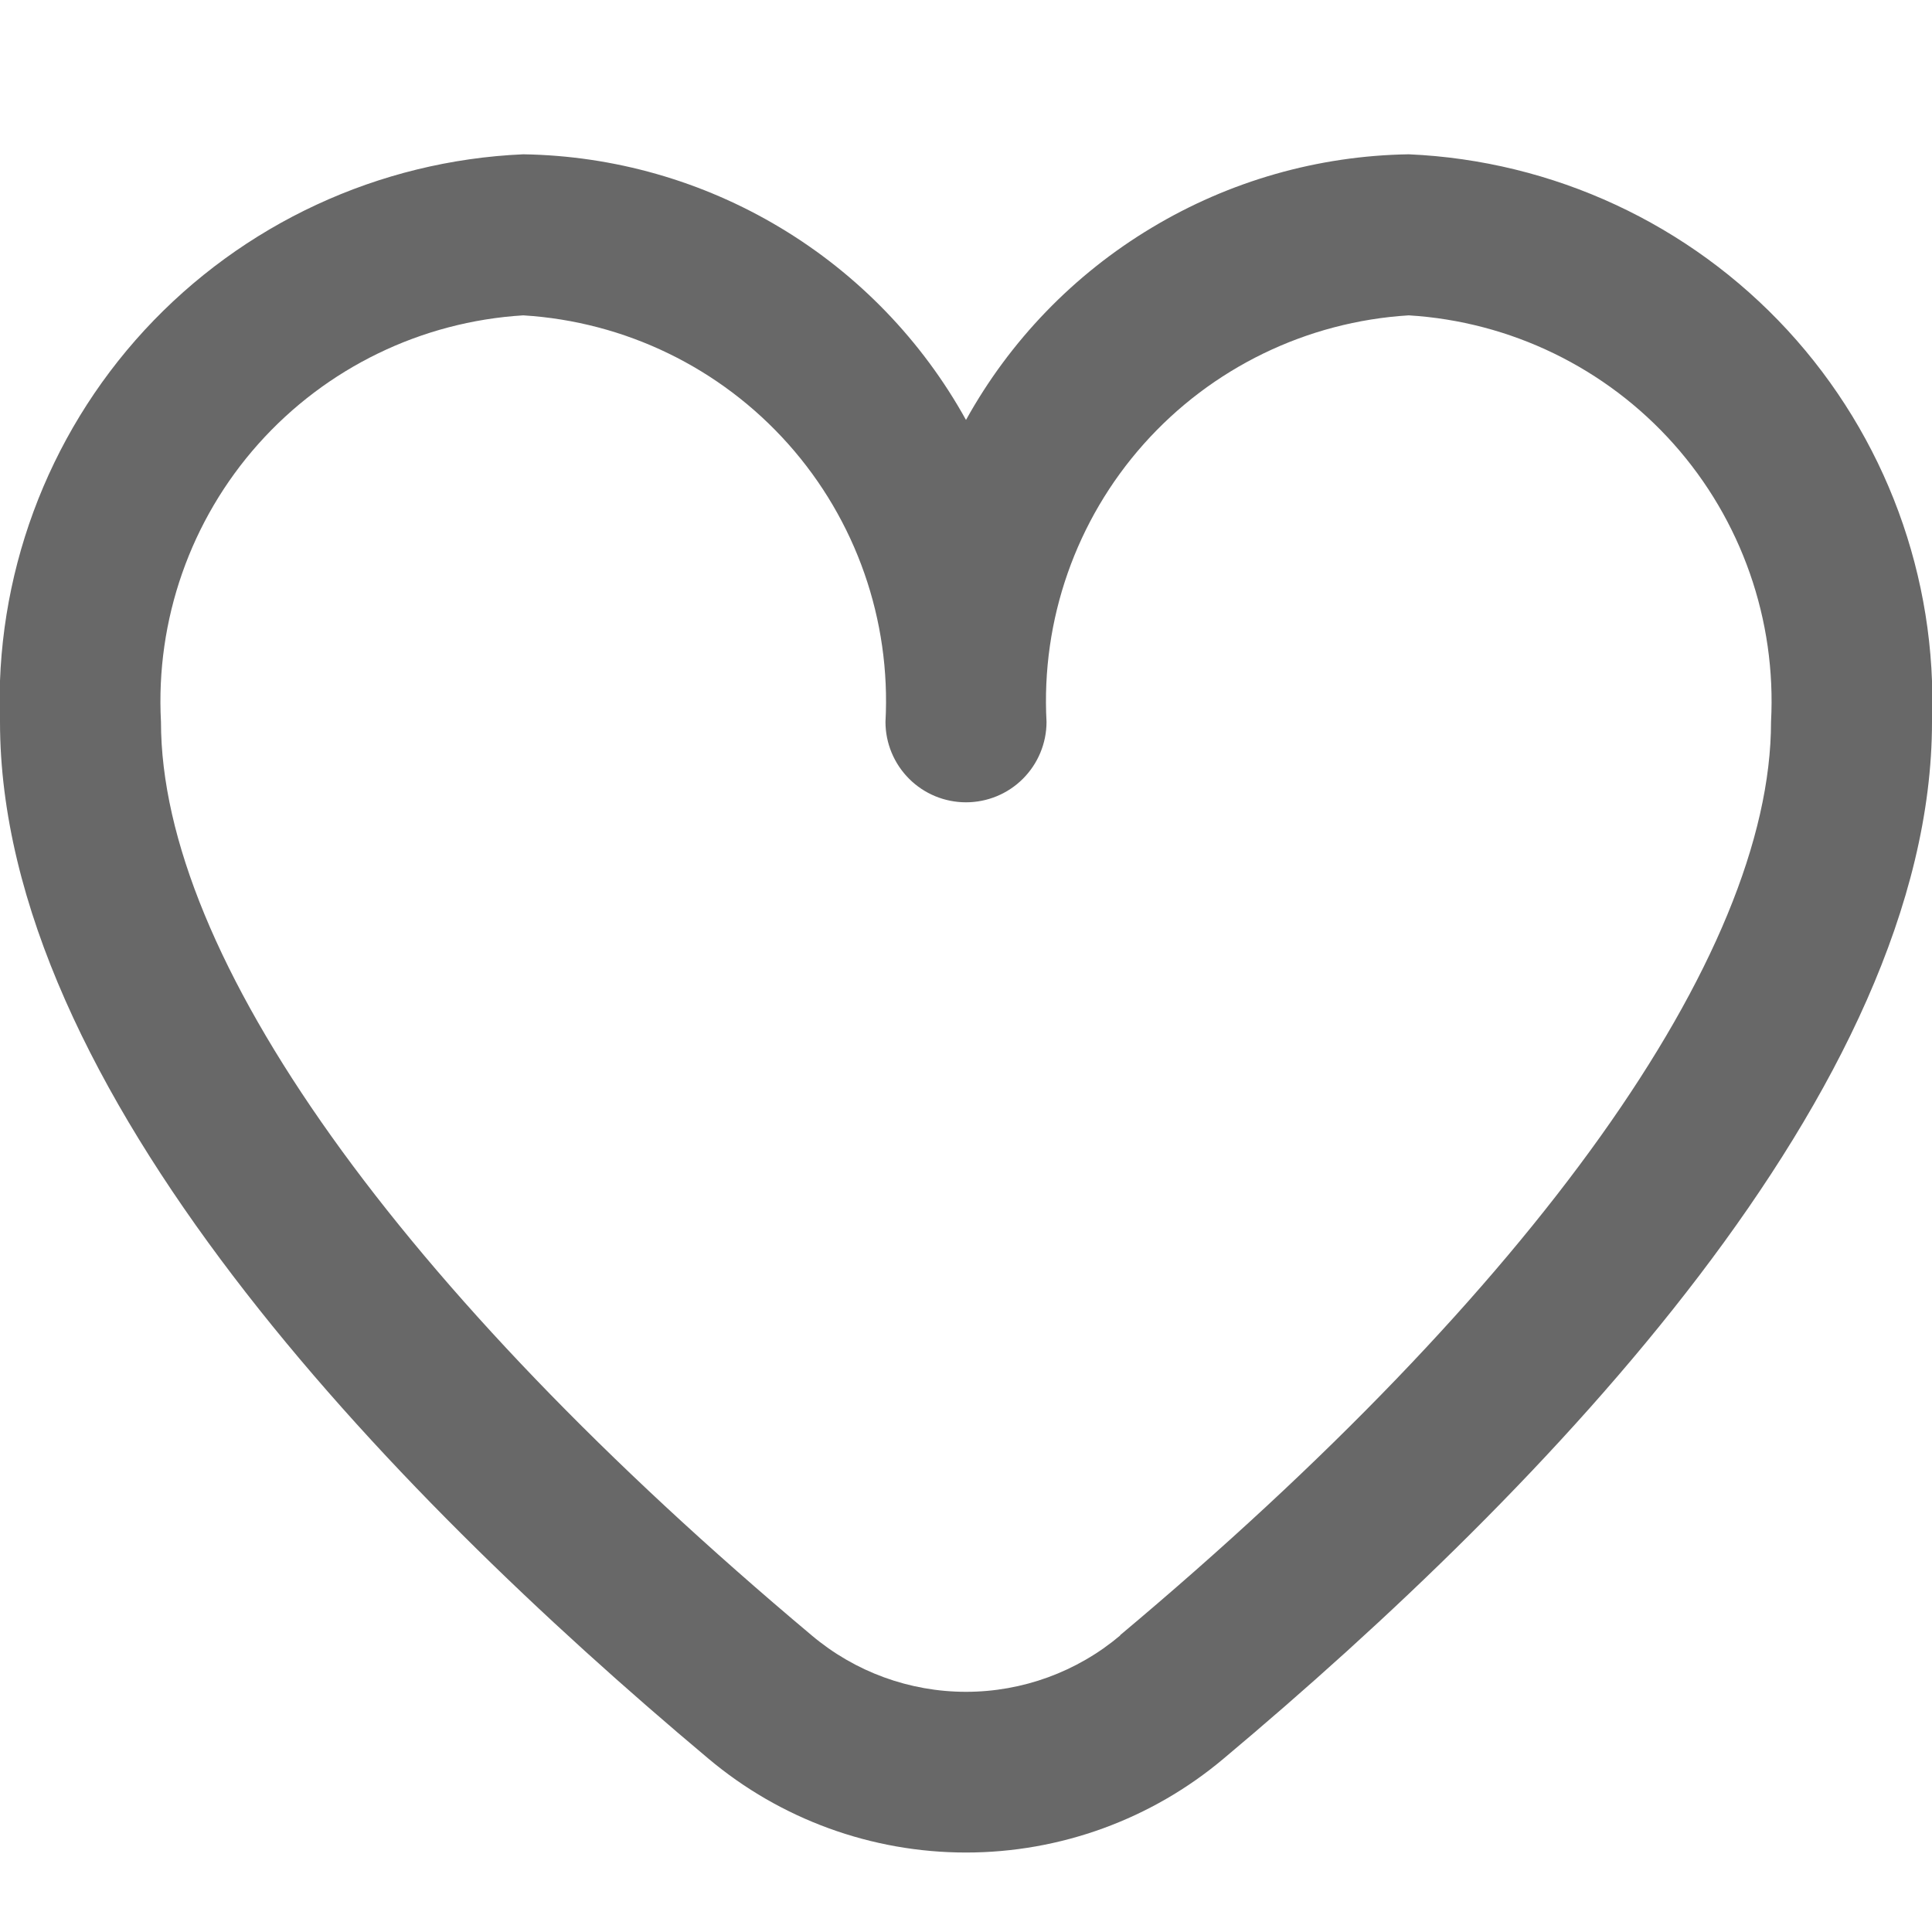 <svg width="22" height="22" viewBox="0 0 22 22" fill="none" xmlns="http://www.w3.org/2000/svg">
<g clip-path="url(#clip0_109_1247)">
<path d="M16.042 1.757C15.009 1.773 14 2.061 13.115 2.593C12.229 3.124 11.5 3.879 11 4.782C10.5 3.879 9.771 3.124 8.886 2.593C8 2.061 6.991 1.773 5.958 1.757C4.313 1.829 2.763 2.549 1.646 3.759C0.53 4.97 -0.062 6.574 4.31472e-05 8.22C4.31472e-05 12.388 4.387 16.94 8.067 20.026C8.888 20.717 9.927 21.095 11 21.095C12.073 21.095 13.112 20.717 13.933 20.026C17.613 16.94 22 12.388 22 8.22C22.062 6.574 21.47 4.97 20.354 3.759C19.238 2.549 17.687 1.829 16.042 1.757ZM12.755 18.624C12.264 19.038 11.642 19.265 11 19.265C10.358 19.265 9.736 19.038 9.245 18.624C4.535 14.672 1.833 10.881 1.833 8.22C1.771 7.06 2.169 5.922 2.942 5.055C3.715 4.188 4.799 3.662 5.958 3.591C7.118 3.662 8.202 4.188 8.975 5.055C9.748 5.922 10.146 7.06 10.083 8.22C10.083 8.463 10.18 8.696 10.352 8.868C10.524 9.04 10.757 9.136 11 9.136C11.243 9.136 11.476 9.04 11.648 8.868C11.82 8.696 11.917 8.463 11.917 8.22C11.854 7.06 12.252 5.922 13.025 5.055C13.798 4.188 14.882 3.662 16.042 3.591C17.201 3.662 18.285 4.188 19.058 5.055C19.831 5.922 20.229 7.06 20.167 8.22C20.167 10.881 17.465 14.672 12.755 18.62V18.624Z" fill="#686868"/>
</g>
<defs>
<clipPath id="clip0_109_1247">
<rect width="22" height="22" fill="white"/>
</clipPath>
</defs>
</svg>
